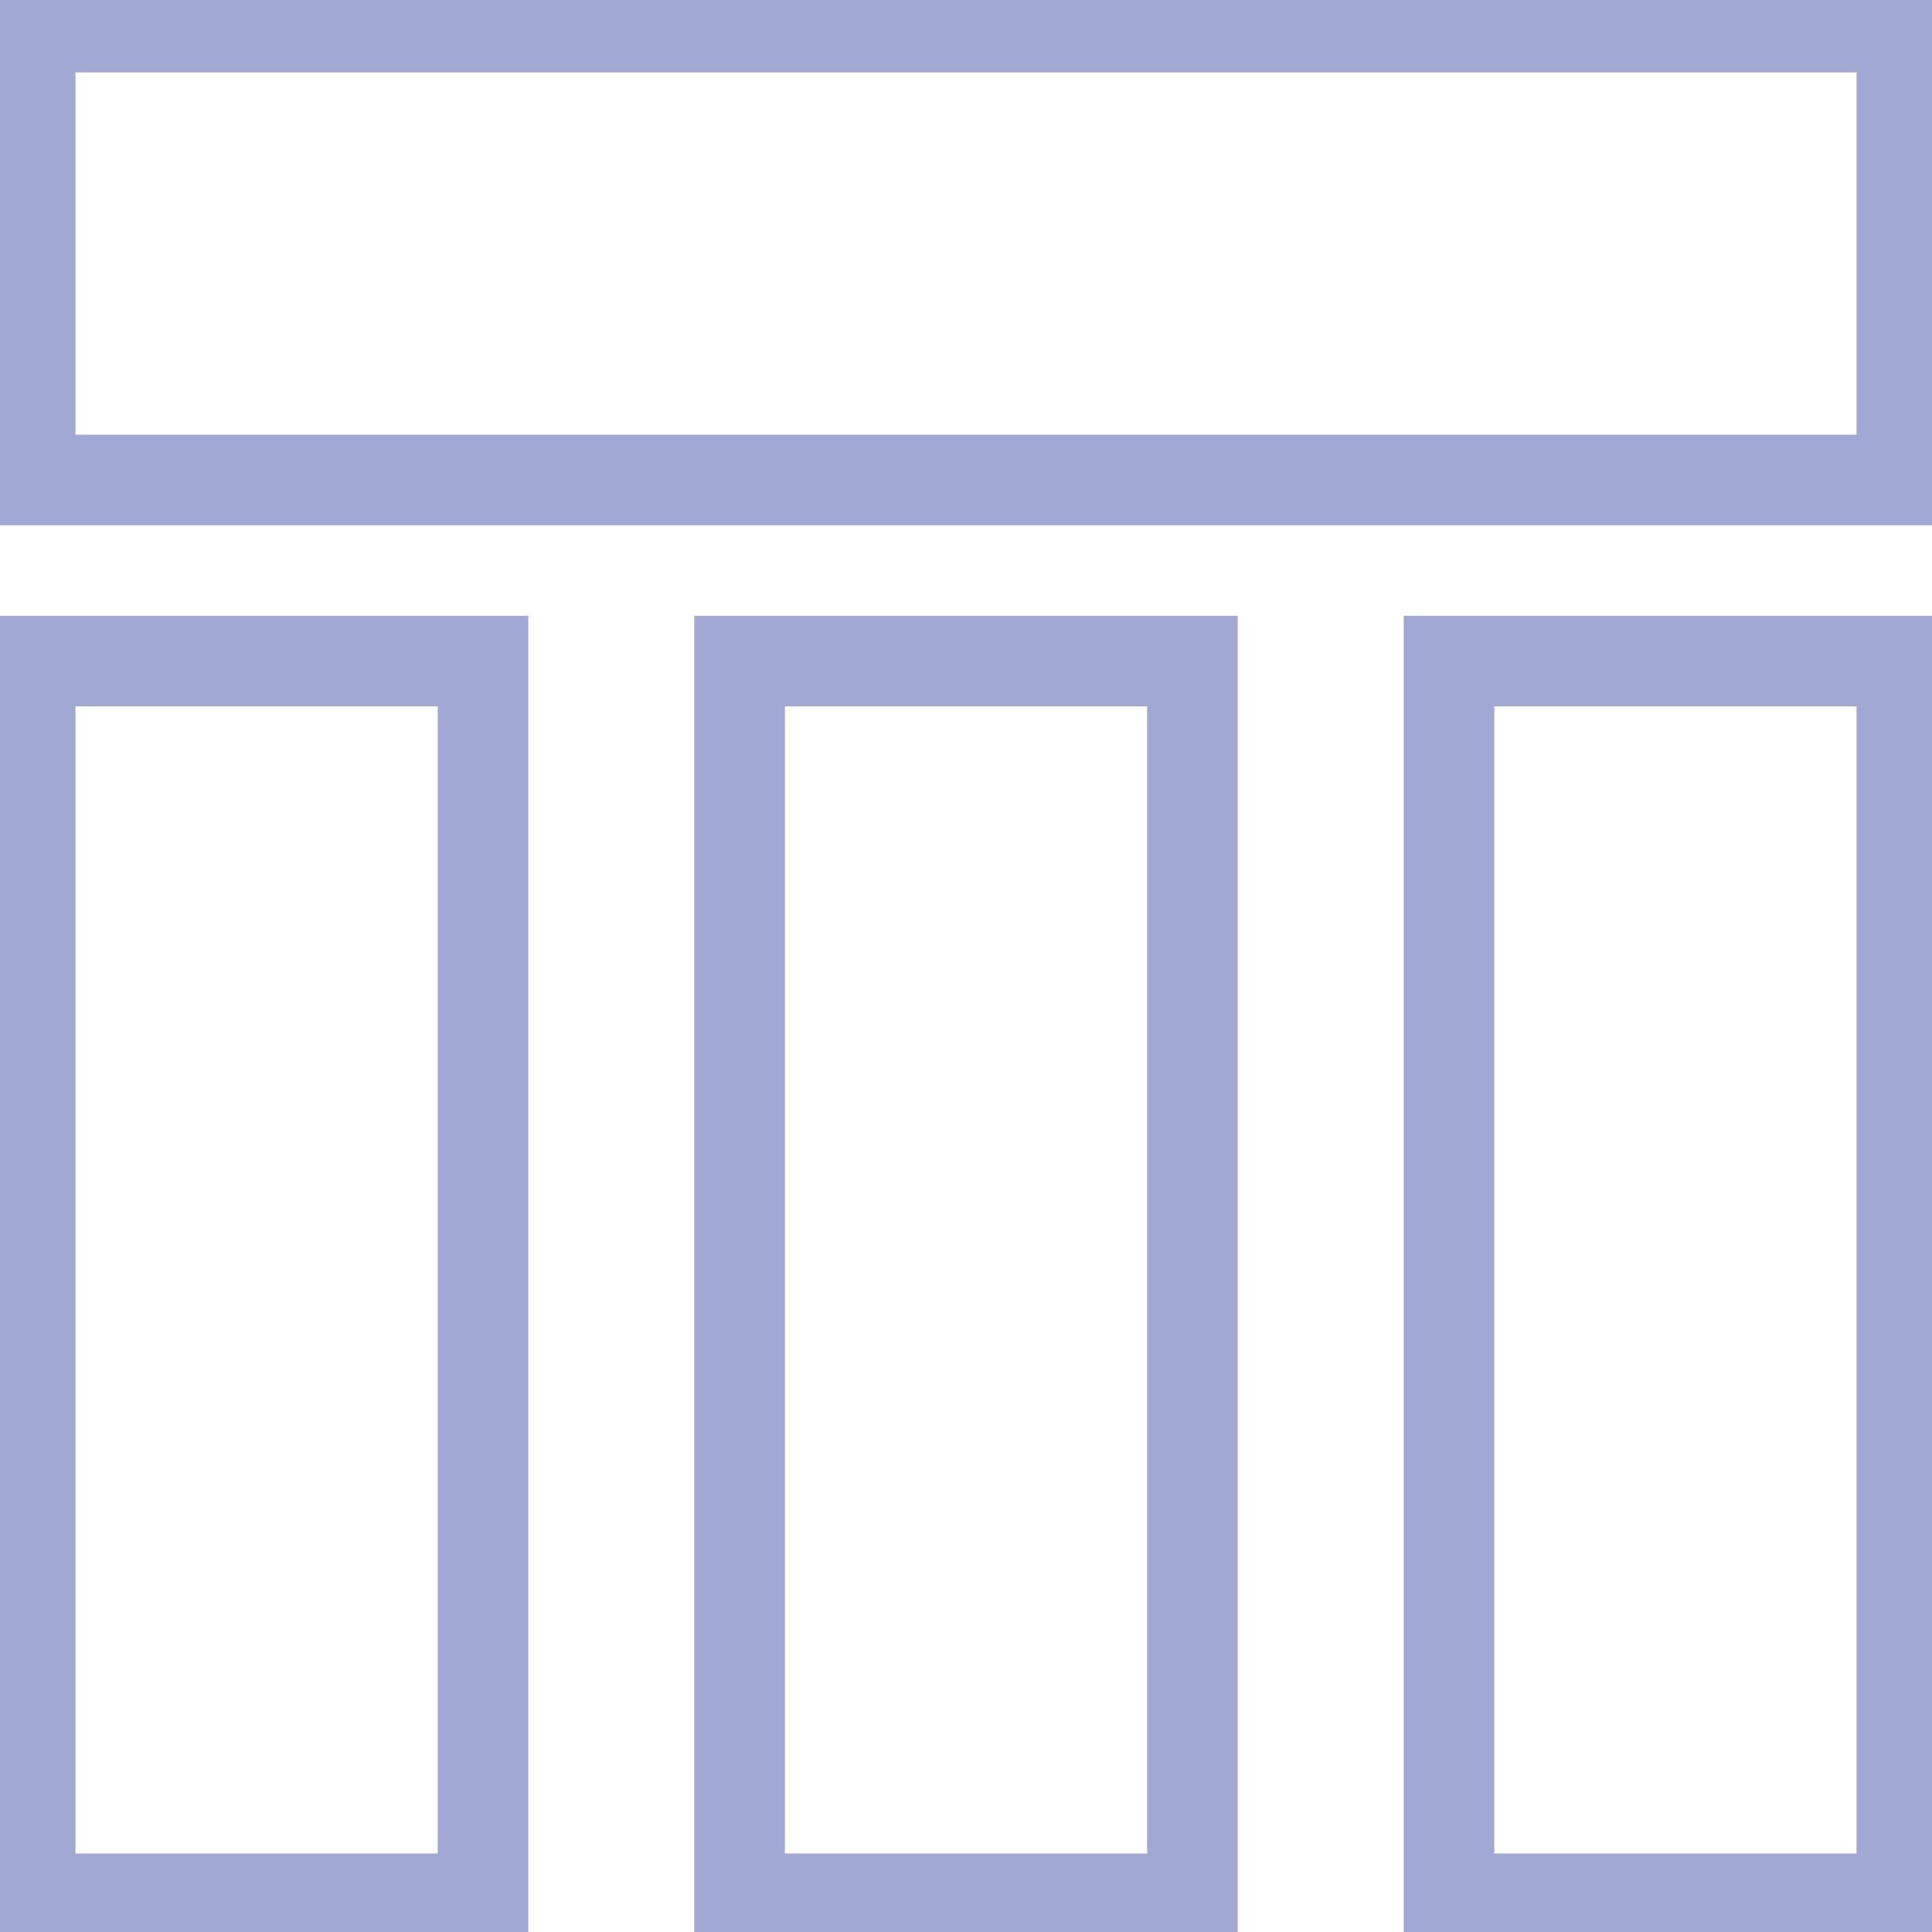 <?xml version="1.0" encoding="utf-8"?>
<!-- Generator: Adobe Illustrator 25.0.0, SVG Export Plug-In . SVG Version: 6.00 Build 0)  -->
<svg version="1.1" id="Layer_1" xmlns="http://www.w3.org/2000/svg" xmlns:xlink="http://www.w3.org/1999/xlink" x="0px" y="0px"
	 viewBox="0 0 64 64" style="enable-background:new 0 0 64 64;" xml:space="preserve">
<style type="text/css">
	.st0{fill:none;stroke:#a0a8d3;stroke-width:3;stroke-miterlimit:10;}
</style>
<g>
	<rect x="1" y="0.9" class="st0" width="62" height="15"/>
</g>
<g>
	<rect x="48" y="21.9" class="st0" width="15" height="41"/>
</g>
<g>
	<rect x="24.5" y="21.9" class="st0" width="15" height="41"/>
</g>
<g>
	<rect x="1" y="21.9" class="st0" width="15" height="41"/>
</g>
</svg>
